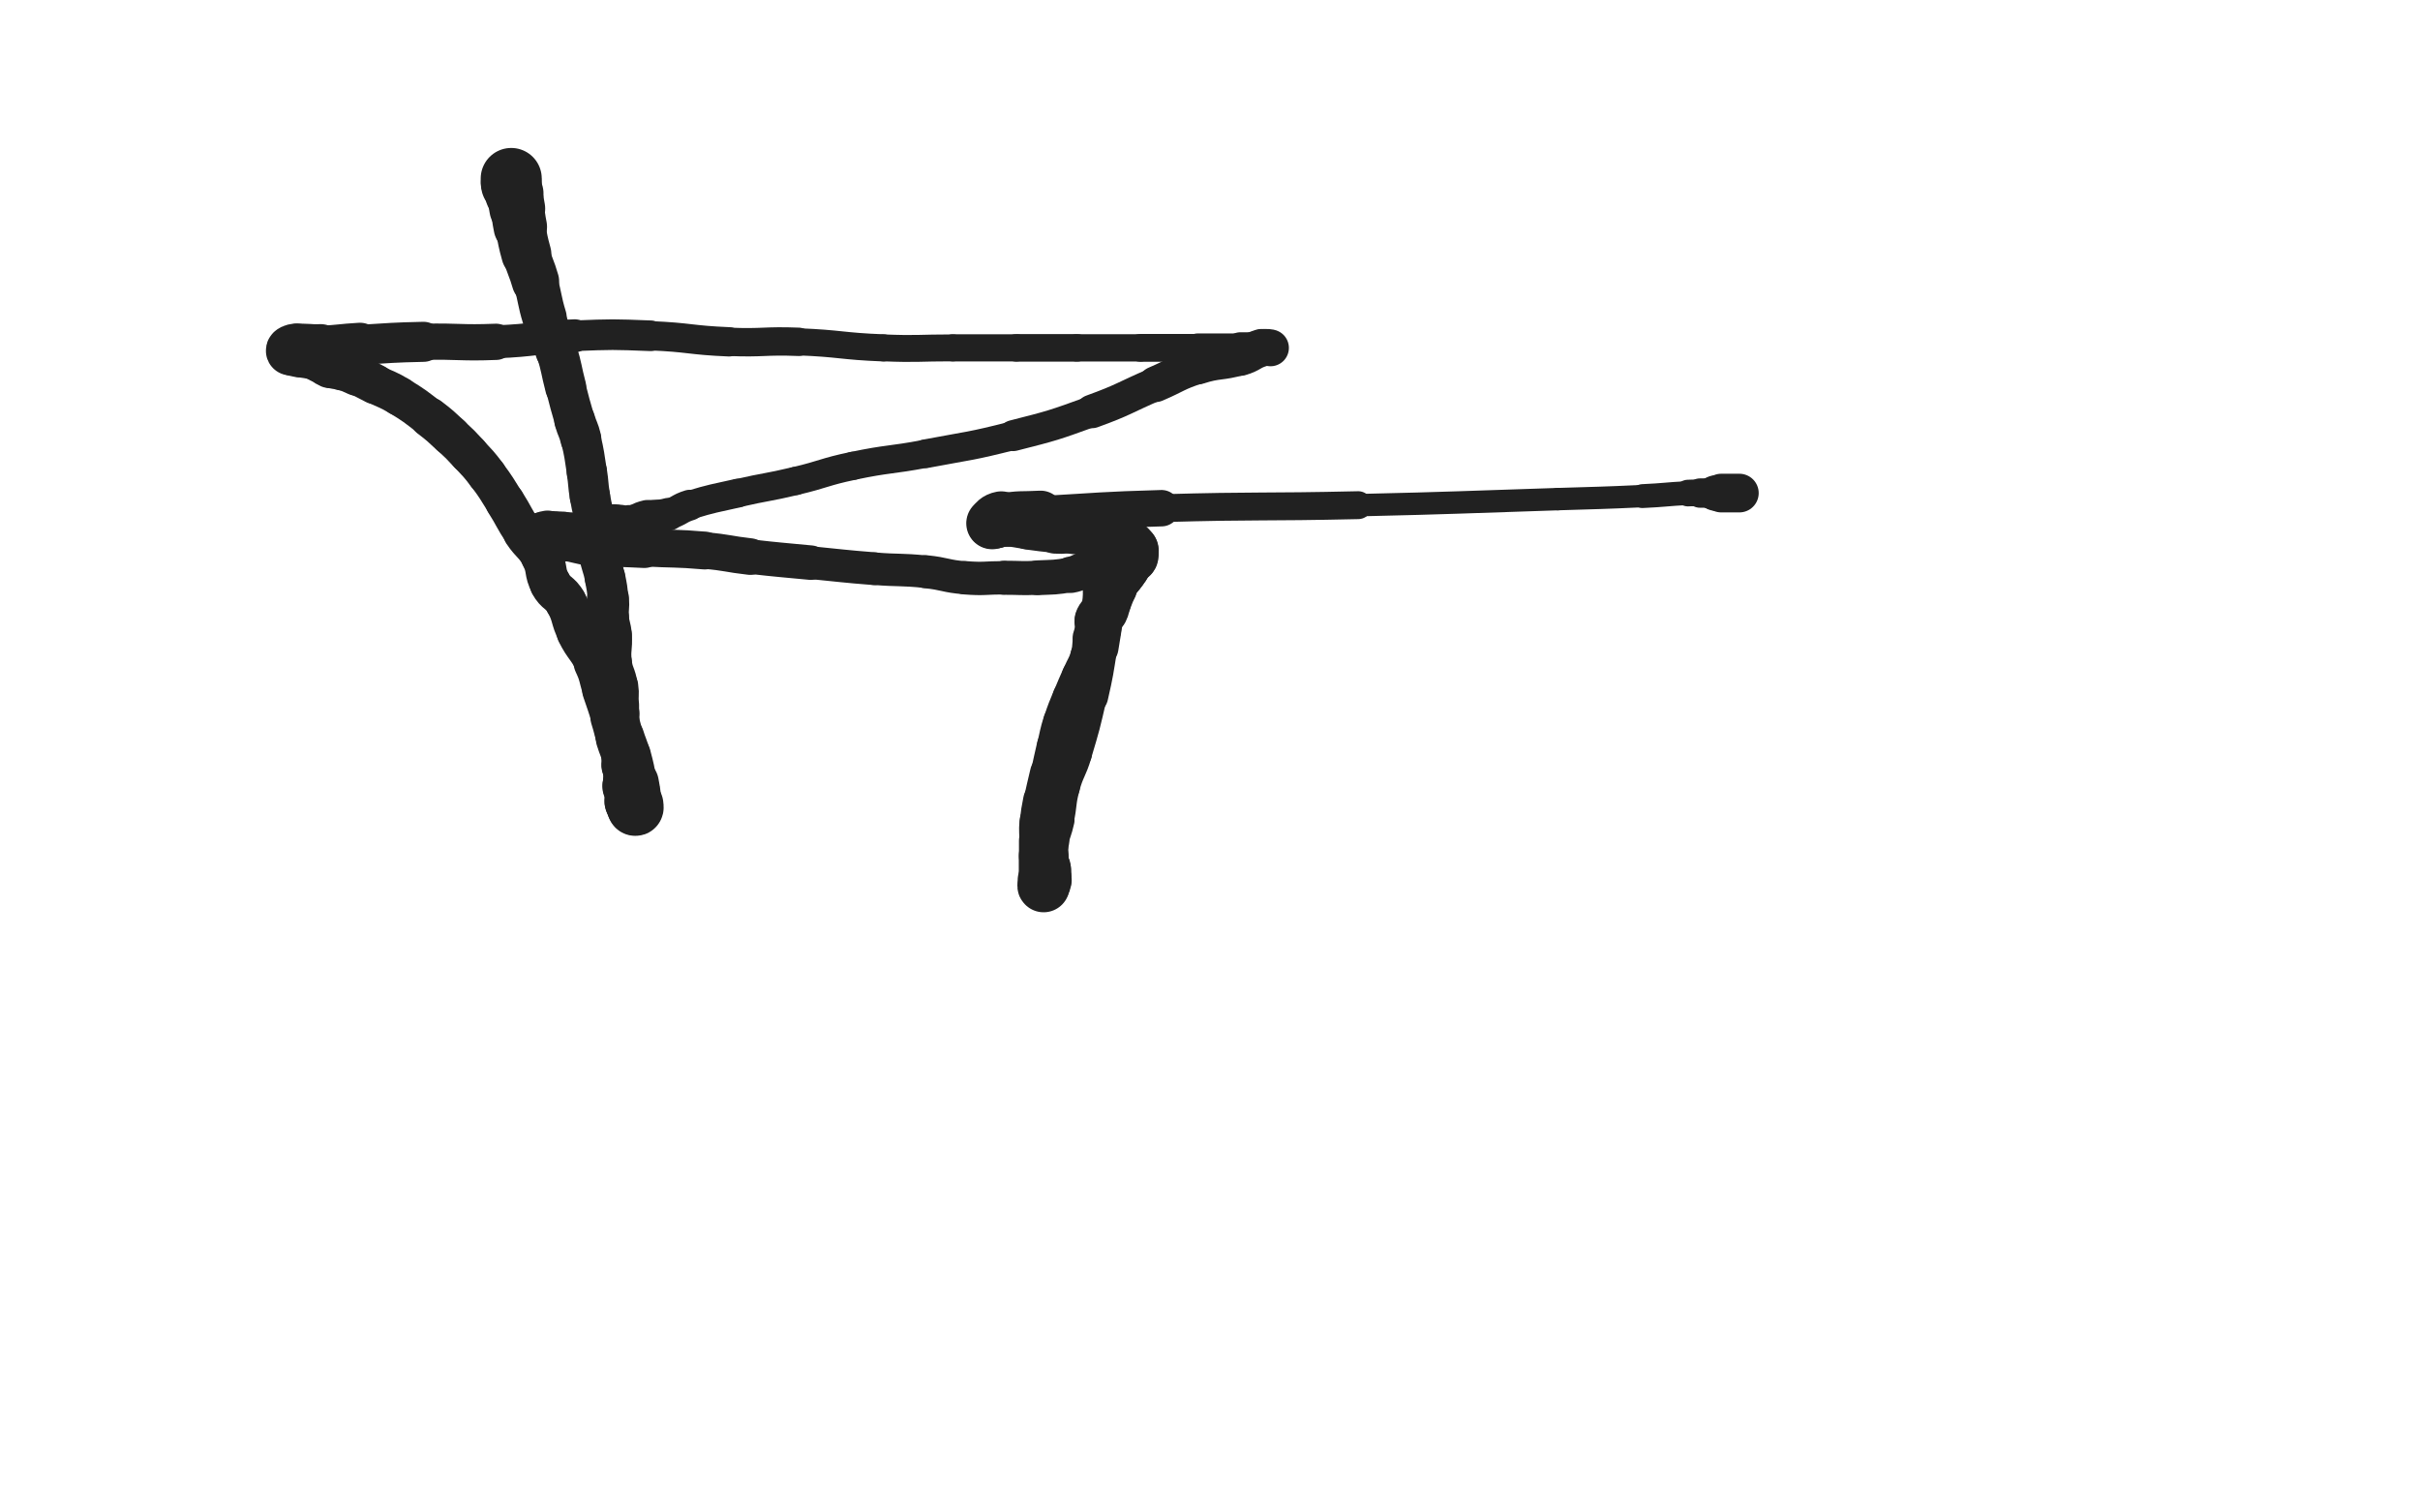 <svg xmlns="http://www.w3.org/2000/svg" xmlns:xlink="http://www.w3.org/1999/xlink" viewBox="0 0 800 500"><path d="M 169.000,59.000 C 169.000,59.500 169.000,59.500 169.000,60.000" stroke-width="20.178" stroke="rgb(33,33,33)" fill="none" stroke-linecap="round"></path><path d="M 169.000,60.000 C 169.000,60.500 168.880,60.519 169.000,61.000" stroke-width="19.958" stroke="rgb(33,33,33)" fill="none" stroke-linecap="round"></path><path d="M 169.000,61.000 C 169.380,62.519 169.617,62.469 170.000,64.000" stroke-width="19.344" stroke="rgb(33,33,33)" fill="none" stroke-linecap="round"></path><path d="M 170.000,64.000 C 170.617,66.469 170.544,66.492 171.000,69.000" stroke-width="18.452" stroke="rgb(33,33,33)" fill="none" stroke-linecap="round"></path><path d="M 171.000,69.000 C 171.544,71.992 171.404,72.019 172.000,75.000" stroke-width="17.677" stroke="rgb(33,33,33)" fill="none" stroke-linecap="round"></path><path d="M 172.000,75.000 C 172.904,79.519 172.768,79.564 174.000,84.000" stroke-width="16.532" stroke="rgb(33,33,33)" fill="none" stroke-linecap="round"></path><path d="M 174.000,84.000 C 175.268,88.564 175.698,88.442 177.000,93.000" stroke-width="15.679" stroke="rgb(33,33,33)" fill="none" stroke-linecap="round"></path><path d="M 177.000,93.000 C 178.698,98.942 178.202,99.091 180.000,105.000" stroke-width="14.687" stroke="rgb(33,33,33)" fill="none" stroke-linecap="round"></path><path d="M 180.000,105.000 C 181.702,110.591 182.298,110.409 184.000,116.000" stroke-width="14.056" stroke="rgb(33,33,33)" fill="none" stroke-linecap="round"></path><path d="M 184.000,116.000 C 185.798,121.909 185.439,122.016 187.000,128.000" stroke-width="13.591" stroke="rgb(33,33,33)" fill="none" stroke-linecap="round"></path><path d="M 187.000,128.000 C 188.439,133.516 188.392,133.533 190.000,139.000" stroke-width="13.269" stroke="rgb(33,33,33)" fill="none" stroke-linecap="round"></path><path d="M 190.000,139.000 C 190.892,142.033 191.277,141.929 192.000,145.000" stroke-width="13.542" stroke="rgb(33,33,33)" fill="none" stroke-linecap="round"></path><path d="M 192.000,145.000 C 193.277,150.429 193.128,150.480 194.000,156.000" stroke-width="13.254" stroke="rgb(33,33,33)" fill="none" stroke-linecap="round"></path><path d="M 194.000,156.000 C 194.628,159.980 194.338,160.026 195.000,164.000" stroke-width="13.348" stroke="rgb(33,33,33)" fill="none" stroke-linecap="round"></path><path d="M 195.000,164.000 C 195.838,169.026 196.205,168.968 197.000,174.000" stroke-width="13.314" stroke="rgb(33,33,33)" fill="none" stroke-linecap="round"></path><path d="M 197.000,174.000 C 197.705,178.468 197.215,178.551 198.000,183.000" stroke-width="13.170" stroke="rgb(33,33,33)" fill="none" stroke-linecap="round"></path><path d="M 198.000,183.000 C 198.715,187.051 199.192,186.962 200.000,191.000" stroke-width="13.308" stroke="rgb(33,33,33)" fill="none" stroke-linecap="round"></path><path d="M 200.000,191.000 C 200.692,194.462 200.730,194.484 201.000,198.000" stroke-width="13.449" stroke="rgb(33,33,33)" fill="none" stroke-linecap="round"></path><path d="M 201.000,198.000 C 201.230,200.984 200.752,201.021 201.000,204.000" stroke-width="13.901" stroke="rgb(33,33,33)" fill="none" stroke-linecap="round"></path><path d="M 201.000,204.000 C 201.252,207.021 201.798,206.975 202.000,210.000" stroke-width="13.720" stroke="rgb(33,33,33)" fill="none" stroke-linecap="round"></path><path d="M 202.000,210.000 C 202.298,214.475 201.478,214.564 202.000,219.000" stroke-width="13.768" stroke="rgb(33,33,33)" fill="none" stroke-linecap="round"></path><path d="M 202.000,219.000 C 202.478,223.064 203.421,222.948 204.000,227.000" stroke-width="13.741" stroke="rgb(33,33,33)" fill="none" stroke-linecap="round"></path><path d="M 204.000,227.000 C 204.421,229.948 204.000,230.000 204.000,233.000" stroke-width="14.008" stroke="rgb(33,33,33)" fill="none" stroke-linecap="round"></path><path d="M 204.000,233.000 C 204.000,234.500 204.000,234.500 204.000,236.000" stroke-width="14.527" stroke="rgb(33,33,33)" fill="none" stroke-linecap="round"></path><path d="M 204.000,236.000 C 204.000,238.500 203.726,238.534 204.000,241.000" stroke-width="14.805" stroke="rgb(33,33,33)" fill="none" stroke-linecap="round"></path><path d="M 204.000,241.000 C 204.226,243.034 204.350,243.049 205.000,245.000" stroke-width="14.965" stroke="rgb(33,33,33)" fill="none" stroke-linecap="round"></path><path d="M 205.000,245.000 C 205.850,247.549 206.271,247.448 207.000,250.000" stroke-width="15.085" stroke="rgb(33,33,33)" fill="none" stroke-linecap="round"></path><path d="M 207.000,250.000 C 207.271,250.948 207.000,251.000 207.000,252.000" stroke-width="15.608" stroke="rgb(33,33,33)" fill="none" stroke-linecap="round"></path><path d="M 207.000,252.000 C 207.000,252.500 206.880,252.519 207.000,253.000" stroke-width="16.204" stroke="rgb(33,33,33)" fill="none" stroke-linecap="round"></path><path d="M 207.000,253.000 C 207.380,254.519 207.620,254.481 208.000,256.000" stroke-width="16.371" stroke="rgb(33,33,33)" fill="none" stroke-linecap="round"></path><path d="M 208.000,256.000 C 208.120,256.481 208.000,256.500 208.000,257.000" stroke-width="16.856" stroke="rgb(33,33,33)" fill="none" stroke-linecap="round"></path><path d="M 208.000,257.000 C 208.000,258.000 208.000,258.000 208.000,259.000" stroke-width="17.094" stroke="rgb(33,33,33)" fill="none" stroke-linecap="round"></path><path d="M 208.000,259.000 C 208.000,259.500 207.793,259.586 208.000,260.000" stroke-width="17.465" stroke="rgb(33,33,33)" fill="none" stroke-linecap="round"></path><path d="M 208.000,260.000 C 208.293,260.586 208.707,260.414 209.000,261.000" stroke-width="17.712" stroke="rgb(33,33,33)" fill="none" stroke-linecap="round"></path><path d="M 209.000,261.000 C 209.207,261.414 209.000,261.500 209.000,262.000" stroke-width="17.988" stroke="rgb(33,33,33)" fill="none" stroke-linecap="round"></path><path d="M 209.000,262.000 C 209.000,263.000 209.000,263.000 209.000,264.000" stroke-width="18.035" stroke="rgb(33,33,33)" fill="none" stroke-linecap="round"></path><path d="M 209.000,264.000 C 209.000,264.500 208.845,264.536 209.000,265.000" stroke-width="18.243" stroke="rgb(33,33,33)" fill="none" stroke-linecap="round"></path><path d="M 209.000,265.000 C 209.345,266.036 209.655,266.655 210.000,267.000" stroke-width="18.285" stroke="rgb(33,33,33)" fill="none" stroke-linecap="round"></path><path d="M 210.000,267.000 C 210.155,267.155 210.062,266.496 210.000,266.000" stroke-width="18.619" stroke="rgb(33,33,33)" fill="none" stroke-linecap="round"></path><path d="M 210.000,266.000 C 209.562,262.496 209.651,262.472 209.000,259.000" stroke-width="17.629" stroke="rgb(33,33,33)" fill="none" stroke-linecap="round"></path><path d="M 209.000,259.000 C 208.151,254.472 208.186,254.448 207.000,250.000" stroke-width="16.408" stroke="rgb(33,33,33)" fill="none" stroke-linecap="round"></path><path d="M 207.000,250.000 C 206.186,246.948 205.930,247.022 205.000,244.000" stroke-width="16.102" stroke="rgb(33,33,33)" fill="none" stroke-linecap="round"></path><path d="M 205.000,244.000 C 203.930,240.522 204.085,240.474 203.000,237.000" stroke-width="15.677" stroke="rgb(33,33,33)" fill="none" stroke-linecap="round"></path><path d="M 203.000,237.000 C 201.585,232.474 201.500,232.500 200.000,228.000" stroke-width="15.125" stroke="rgb(33,33,33)" fill="none" stroke-linecap="round"></path><path d="M 200.000,228.000 C 198.500,223.500 199.019,223.261 197.000,219.000" stroke-width="14.771" stroke="rgb(33,33,33)" fill="none" stroke-linecap="round"></path><path d="M 197.000,219.000 C 194.519,213.761 193.599,214.199 191.000,209.000" stroke-width="14.038" stroke="rgb(33,33,33)" fill="none" stroke-linecap="round"></path><path d="M 191.000,209.000 C 188.599,204.199 189.608,203.637 187.000,199.000" stroke-width="13.741" stroke="rgb(33,33,33)" fill="none" stroke-linecap="round"></path><path d="M 187.000,199.000 C 185.108,195.637 183.806,196.387 182.000,193.000" stroke-width="13.768" stroke="rgb(33,33,33)" fill="none" stroke-linecap="round"></path><path d="M 182.000,193.000 C 179.806,188.887 181.191,188.138 179.000,184.000" stroke-width="13.606" stroke="rgb(33,33,33)" fill="none" stroke-linecap="round"></path><path d="M 179.000,184.000 C 176.691,179.638 175.770,180.155 173.000,176.000" stroke-width="13.426" stroke="rgb(33,33,33)" fill="none" stroke-linecap="round"></path><path d="M 173.000,176.000 C 169.770,171.155 170.113,170.929 167.000,166.000" stroke-width="13.117" stroke="rgb(33,33,33)" fill="none" stroke-linecap="round"></path><path d="M 167.000,166.000 C 164.113,161.429 164.239,161.319 161.000,157.000" stroke-width="12.962" stroke="rgb(33,33,33)" fill="none" stroke-linecap="round"></path><path d="M 161.000,157.000 C 158.239,153.319 158.124,153.385 155.000,150.000" stroke-width="13.045" stroke="rgb(33,33,33)" fill="none" stroke-linecap="round"></path><path d="M 155.000,150.000 C 152.124,146.885 152.115,146.876 149.000,144.000" stroke-width="13.135" stroke="rgb(33,33,33)" fill="none" stroke-linecap="round"></path><path d="M 149.000,144.000 C 145.615,140.876 145.658,140.797 142.000,138.000" stroke-width="13.232" stroke="rgb(33,33,33)" fill="none" stroke-linecap="round"></path><path d="M 142.000,138.000 C 137.158,134.297 137.194,134.174 132.000,131.000" stroke-width="12.842" stroke="rgb(33,33,33)" fill="none" stroke-linecap="round"></path><path d="M 132.000,131.000 C 128.194,128.674 128.000,129.000 124.000,127.000" stroke-width="12.925" stroke="rgb(33,33,33)" fill="none" stroke-linecap="round"></path><path d="M 124.000,127.000 C 121.000,125.500 121.051,125.387 118.000,124.000" stroke-width="13.253" stroke="rgb(33,33,33)" fill="none" stroke-linecap="round"></path><path d="M 118.000,124.000 C 115.551,122.887 115.549,122.850 113.000,122.000" stroke-width="13.718" stroke="rgb(33,33,33)" fill="none" stroke-linecap="round"></path><path d="M 113.000,122.000 C 111.049,121.350 110.867,121.800 109.000,121.000" stroke-width="14.136" stroke="rgb(33,33,33)" fill="none" stroke-linecap="round"></path><path d="M 109.000,121.000 C 107.367,120.300 107.543,119.926 106.000,119.000" stroke-width="14.585" stroke="rgb(33,33,33)" fill="none" stroke-linecap="round"></path><path d="M 106.000,119.000 C 105.043,118.426 105.067,118.305 104.000,118.000" stroke-width="15.162" stroke="rgb(33,33,33)" fill="none" stroke-linecap="round"></path><path d="M 104.000,118.000 C 101.567,117.305 101.469,117.617 99.000,117.000" stroke-width="15.200" stroke="rgb(33,33,33)" fill="none" stroke-linecap="round"></path><path d="M 99.000,117.000 C 97.469,116.617 96.293,116.586 96.000,116.000" stroke-width="15.514" stroke="rgb(33,33,33)" fill="none" stroke-linecap="round"></path><path d="M 96.000,116.000 C 95.793,115.586 96.908,115.109 98.000,115.000" stroke-width="16.181" stroke="rgb(33,33,33)" fill="none" stroke-linecap="round"></path><path d="M 98.000,115.000 C 101.908,114.609 102.007,115.190 106.000,115.000" stroke-width="15.697" stroke="rgb(33,33,33)" fill="none" stroke-linecap="round"></path><path d="M 106.000,115.000 C 112.507,114.690 112.493,114.383 119.000,114.000" stroke-width="14.616" stroke="rgb(33,33,33)" fill="none" stroke-linecap="round"></path><path d="M 119.000,114.000 C 129.493,113.383 129.494,113.233 140.000,113.000" stroke-width="13.238" stroke="rgb(33,33,33)" fill="none" stroke-linecap="round"></path><path d="M 140.000,113.000 C 151.994,112.733 152.018,113.479 164.000,113.000" stroke-width="11.980" stroke="rgb(33,33,33)" fill="none" stroke-linecap="round"></path><path d="M 164.000,113.000 C 177.018,112.479 176.981,111.511 190.000,111.000" stroke-width="10.892" stroke="rgb(33,33,33)" fill="none" stroke-linecap="round"></path><path d="M 190.000,111.000 C 202.481,110.511 202.519,110.511 215.000,111.000" stroke-width="10.126" stroke="rgb(33,33,33)" fill="none" stroke-linecap="round"></path><path d="M 215.000,111.000 C 228.019,111.511 227.982,112.469 241.000,113.000" stroke-width="9.691" stroke="rgb(33,33,33)" fill="none" stroke-linecap="round"></path><path d="M 241.000,113.000 C 252.482,113.469 252.516,112.550 264.000,113.000" stroke-width="9.379" stroke="rgb(33,33,33)" fill="none" stroke-linecap="round"></path><path d="M 264.000,113.000 C 278.016,113.550 277.984,114.450 292.000,115.000" stroke-width="8.970" stroke="rgb(33,33,33)" fill="none" stroke-linecap="round"></path><path d="M 292.000,115.000 C 303.484,115.450 303.500,115.000 315.000,115.000" stroke-width="8.895" stroke="rgb(33,33,33)" fill="none" stroke-linecap="round"></path><path d="M 315.000,115.000 C 325.500,115.000 325.500,115.000 336.000,115.000" stroke-width="8.981" stroke="rgb(33,33,33)" fill="none" stroke-linecap="round"></path><path d="M 336.000,115.000 C 346.000,115.000 346.000,115.000 356.000,115.000" stroke-width="9.097" stroke="rgb(33,33,33)" fill="none" stroke-linecap="round"></path><path d="M 356.000,115.000 C 366.500,115.000 366.500,115.000 377.000,115.000" stroke-width="9.027" stroke="rgb(33,33,33)" fill="none" stroke-linecap="round"></path><path d="M 377.000,115.000 C 386.500,115.000 386.500,115.000 396.000,115.000" stroke-width="9.181" stroke="rgb(33,33,33)" fill="none" stroke-linecap="round"></path><path d="M 396.000,115.000 C 403.000,115.000 403.000,115.000 410.000,115.000" stroke-width="9.551" stroke="rgb(33,33,33)" fill="none" stroke-linecap="round"></path><path d="M 410.000,115.000 C 413.000,115.000 413.000,115.000 416.000,115.000" stroke-width="10.317" stroke="rgb(33,33,33)" fill="none" stroke-linecap="round"></path><path d="M 416.000,115.000 C 418.000,115.000 419.714,115.000 420.000,115.000" stroke-width="11.125" stroke="rgb(33,33,33)" fill="none" stroke-linecap="round"></path><path d="M 420.000,115.000 C 420.214,115.000 418.413,114.576 417.000,115.000" stroke-width="12.160" stroke="rgb(33,33,33)" fill="none" stroke-linecap="round"></path><path d="M 417.000,115.000 C 413.413,116.076 413.646,116.958 410.000,118.000" stroke-width="12.486" stroke="rgb(33,33,33)" fill="none" stroke-linecap="round"></path><path d="M 410.000,118.000 C 403.146,119.958 402.784,118.820 396.000,121.000" stroke-width="12.156" stroke="rgb(33,33,33)" fill="none" stroke-linecap="round"></path><path d="M 396.000,121.000 C 388.784,123.320 389.000,124.000 382.000,127.000" stroke-width="11.829" stroke="rgb(33,33,33)" fill="none" stroke-linecap="round"></path><path d="M 382.000,127.000 C 371.500,131.500 371.727,132.120 361.000,136.000" stroke-width="11.106" stroke="rgb(33,33,33)" fill="none" stroke-linecap="round"></path><path d="M 361.000,136.000 C 348.227,140.620 348.166,140.649 335.000,144.000" stroke-width="10.234" stroke="rgb(33,33,33)" fill="none" stroke-linecap="round"></path><path d="M 335.000,144.000 C 320.666,147.649 320.548,147.255 306.000,150.000" stroke-width="9.501" stroke="rgb(33,33,33)" fill="none" stroke-linecap="round"></path><path d="M 306.000,150.000 C 294.048,152.255 293.895,151.510 282.000,154.000" stroke-width="9.308" stroke="rgb(33,33,33)" fill="none" stroke-linecap="round"></path><path d="M 282.000,154.000 C 272.395,156.010 272.556,156.737 263.000,159.000" stroke-width="9.325" stroke="rgb(33,33,33)" fill="none" stroke-linecap="round"></path><path d="M 263.000,159.000 C 253.556,161.237 253.463,160.837 244.000,163.000" stroke-width="9.351" stroke="rgb(33,33,33)" fill="none" stroke-linecap="round"></path><path d="M 244.000,163.000 C 235.963,164.837 235.867,164.606 228.000,167.000" stroke-width="9.523" stroke="rgb(33,33,33)" fill="none" stroke-linecap="round"></path><path d="M 228.000,167.000 C 224.367,168.106 224.630,168.963 221.000,170.000" stroke-width="10.172" stroke="rgb(33,33,33)" fill="none" stroke-linecap="round"></path><path d="M 221.000,170.000 C 217.630,170.963 217.431,170.208 214.000,171.000" stroke-width="10.822" stroke="rgb(33,33,33)" fill="none" stroke-linecap="round"></path><path d="M 214.000,171.000 C 210.931,171.708 211.072,172.442 208.000,173.000" stroke-width="11.432" stroke="rgb(33,33,33)" fill="none" stroke-linecap="round"></path><path d="M 208.000,173.000 C 205.572,173.442 205.407,172.519 203.000,173.000" stroke-width="12.083" stroke="rgb(33,33,33)" fill="none" stroke-linecap="round"></path><path d="M 203.000,173.000 C 200.407,173.519 200.568,174.230 198.000,175.000" stroke-width="12.624" stroke="rgb(33,33,33)" fill="none" stroke-linecap="round"></path><path d="M 198.000,175.000 C 195.568,175.730 195.529,175.789 193.000,176.000" stroke-width="13.198" stroke="rgb(33,33,33)" fill="none" stroke-linecap="round"></path><path d="M 193.000,176.000 C 189.529,176.289 189.500,176.000 186.000,176.000" stroke-width="13.367" stroke="rgb(33,33,33)" fill="none" stroke-linecap="round"></path><path d="M 186.000,176.000 C 183.500,176.000 183.418,175.655 181.000,176.000" stroke-width="13.768" stroke="rgb(33,33,33)" fill="none" stroke-linecap="round"></path><path d="M 181.000,176.000 C 179.918,176.155 179.000,176.500 179.000,177.000" stroke-width="14.434" stroke="rgb(33,33,33)" fill="none" stroke-linecap="round"></path><path d="M 179.000,177.000 C 179.000,177.500 179.918,177.845 181.000,178.000" stroke-width="15.307" stroke="rgb(33,33,33)" fill="none" stroke-linecap="round"></path><path d="M 181.000,178.000 C 183.418,178.345 183.528,177.691 186.000,178.000" stroke-width="15.374" stroke="rgb(33,33,33)" fill="none" stroke-linecap="round"></path><path d="M 186.000,178.000 C 191.528,178.691 191.453,179.384 197.000,180.000" stroke-width="14.618" stroke="rgb(33,33,33)" fill="none" stroke-linecap="round"></path><path d="M 197.000,180.000 C 204.953,180.884 204.997,180.555 213.000,181.000" stroke-width="13.529" stroke="rgb(33,33,33)" fill="none" stroke-linecap="round"></path><path d="M 213.000,181.000 C 222.997,181.555 223.032,181.146 233.000,182.000" stroke-width="12.500" stroke="rgb(33,33,33)" fill="none" stroke-linecap="round"></path><path d="M 233.000,182.000 C 240.532,182.646 240.484,183.141 248.000,184.000" stroke-width="12.097" stroke="rgb(33,33,33)" fill="none" stroke-linecap="round"></path><path d="M 248.000,184.000 C 257.984,185.141 257.998,185.024 268.000,186.000" stroke-width="11.404" stroke="rgb(33,33,33)" fill="none" stroke-linecap="round"></path><path d="M 268.000,186.000 C 278.498,187.024 278.487,187.170 289.000,188.000" stroke-width="10.836" stroke="rgb(33,33,33)" fill="none" stroke-linecap="round"></path><path d="M 289.000,188.000 C 297.487,188.670 297.537,188.154 306.000,189.000" stroke-width="10.747" stroke="rgb(33,33,33)" fill="none" stroke-linecap="round"></path><path d="M 306.000,189.000 C 312.537,189.654 312.462,190.497 319.000,191.000" stroke-width="10.925" stroke="rgb(33,33,33)" fill="none" stroke-linecap="round"></path><path d="M 319.000,191.000 C 325.462,191.497 325.500,191.000 332.000,191.000" stroke-width="11.031" stroke="rgb(33,33,33)" fill="none" stroke-linecap="round"></path><path d="M 332.000,191.000 C 337.500,191.000 337.511,191.249 343.000,191.000" stroke-width="11.263" stroke="rgb(33,33,33)" fill="none" stroke-linecap="round"></path><path d="M 343.000,191.000 C 348.511,190.749 348.595,190.954 354.000,190.000" stroke-width="11.498" stroke="rgb(33,33,33)" fill="none" stroke-linecap="round"></path><path d="M 354.000,190.000 C 357.095,189.454 356.937,188.613 360.000,188.000" stroke-width="12.030" stroke="rgb(33,33,33)" fill="none" stroke-linecap="round"></path><path d="M 360.000,188.000 C 361.937,187.613 362.000,188.000 364.000,188.000" stroke-width="12.706" stroke="rgb(33,33,33)" fill="none" stroke-linecap="round"></path><path d="M 364.000,188.000 C 364.500,188.000 364.875,187.625 365.000,188.000" stroke-width="13.621" stroke="rgb(33,33,33)" fill="none" stroke-linecap="round"></path><path d="M 365.000,188.000 C 365.375,189.125 365.000,189.500 365.000,191.000" stroke-width="14.433" stroke="rgb(33,33,33)" fill="none" stroke-linecap="round"></path><path d="M 365.000,191.000 C 365.000,195.000 365.346,195.023 365.000,199.000" stroke-width="14.348" stroke="rgb(33,33,33)" fill="none" stroke-linecap="round"></path><path d="M 365.000,199.000 C 364.346,206.523 364.204,206.533 363.000,214.000" stroke-width="13.525" stroke="rgb(33,33,33)" fill="none" stroke-linecap="round"></path><path d="M 363.000,214.000 C 361.704,222.033 361.812,222.070 360.000,230.000" stroke-width="12.742" stroke="rgb(33,33,33)" fill="none" stroke-linecap="round"></path><path d="M 360.000,230.000 C 357.812,239.570 357.820,239.600 355.000,249.000" stroke-width="11.894" stroke="rgb(33,33,33)" fill="none" stroke-linecap="round"></path><path d="M 355.000,249.000 C 353.320,254.600 352.534,254.374 351.000,260.000" stroke-width="11.967" stroke="rgb(33,33,33)" fill="none" stroke-linecap="round"></path><path d="M 351.000,260.000 C 349.534,265.374 350.211,265.549 349.000,271.000" stroke-width="12.016" stroke="rgb(33,33,33)" fill="none" stroke-linecap="round"></path><path d="M 349.000,271.000 C 348.211,274.549 347.882,274.471 347.000,278.000" stroke-width="12.431" stroke="rgb(33,33,33)" fill="none" stroke-linecap="round"></path><path d="M 347.000,278.000 C 346.382,280.471 346.418,280.492 346.000,283.000" stroke-width="12.954" stroke="rgb(33,33,33)" fill="none" stroke-linecap="round"></path><path d="M 346.000,283.000 C 345.918,283.492 346.000,283.500 346.000,284.000" stroke-width="13.848" stroke="rgb(33,33,33)" fill="none" stroke-linecap="round"></path><path d="M 346.000,284.000 C 346.000,285.000 346.000,285.000 346.000,286.000" stroke-width="14.546" stroke="rgb(33,33,33)" fill="none" stroke-linecap="round"></path><path d="M 346.000,286.000 C 346.000,286.500 346.000,286.500 346.000,287.000" stroke-width="15.269" stroke="rgb(33,33,33)" fill="none" stroke-linecap="round"></path><path d="M 346.000,287.000 C 346.000,287.500 346.000,287.500 346.000,288.000" stroke-width="16.015" stroke="rgb(33,33,33)" fill="none" stroke-linecap="round"></path><path d="M 346.000,288.000 C 346.000,289.500 346.286,289.568 346.000,291.000" stroke-width="16.241" stroke="rgb(33,33,33)" fill="none" stroke-linecap="round"></path><path d="M 346.000,291.000 C 345.786,292.068 345.264,293.000 345.000,293.000" stroke-width="16.567" stroke="rgb(33,33,33)" fill="none" stroke-linecap="round"></path><path d="M 345.000,293.000 C 344.764,293.000 345.000,292.000 345.000,291.000" stroke-width="17.165" stroke="rgb(33,33,33)" fill="none" stroke-linecap="round"></path><path d="M 345.000,291.000 C 345.000,287.000 345.000,287.000 345.000,283.000" stroke-width="16.427" stroke="rgb(33,33,33)" fill="none" stroke-linecap="round"></path><path d="M 345.000,283.000 C 345.000,280.500 345.000,280.500 345.000,278.000" stroke-width="16.308" stroke="rgb(33,33,33)" fill="none" stroke-linecap="round"></path><path d="M 345.000,278.000 C 345.000,275.000 344.770,274.984 345.000,272.000" stroke-width="16.021" stroke="rgb(33,33,33)" fill="none" stroke-linecap="round"></path><path d="M 345.000,272.000 C 345.270,268.484 345.349,268.472 346.000,265.000" stroke-width="15.645" stroke="rgb(33,33,33)" fill="none" stroke-linecap="round"></path><path d="M 346.000,265.000 C 346.849,260.472 347.000,260.500 348.000,256.000" stroke-width="15.135" stroke="rgb(33,33,33)" fill="none" stroke-linecap="round"></path><path d="M 348.000,256.000 C 349.000,251.500 348.944,251.487 350.000,247.000" stroke-width="14.615" stroke="rgb(33,33,33)" fill="none" stroke-linecap="round"></path><path d="M 350.000,247.000 C 350.944,242.987 350.772,242.929 352.000,239.000" stroke-width="14.463" stroke="rgb(33,33,33)" fill="none" stroke-linecap="round"></path><path d="M 352.000,239.000 C 353.272,234.929 353.414,234.965 355.000,231.000" stroke-width="14.311" stroke="rgb(33,33,33)" fill="none" stroke-linecap="round"></path><path d="M 355.000,231.000 C 356.414,227.465 356.500,227.500 358.000,224.000" stroke-width="14.244" stroke="rgb(33,33,33)" fill="none" stroke-linecap="round"></path><path d="M 358.000,224.000 C 359.500,220.500 359.888,220.614 361.000,217.000" stroke-width="14.192" stroke="rgb(33,33,33)" fill="none" stroke-linecap="round"></path><path d="M 361.000,217.000 C 361.888,214.114 361.342,213.961 362.000,211.000" stroke-width="14.331" stroke="rgb(33,33,33)" fill="none" stroke-linecap="round"></path><path d="M 362.000,211.000 C 362.342,209.461 362.743,209.540 363.000,208.000" stroke-width="14.829" stroke="rgb(33,33,33)" fill="none" stroke-linecap="round"></path><path d="M 363.000,208.000 C 363.243,206.540 362.546,206.362 363.000,205.000" stroke-width="15.274" stroke="rgb(33,33,33)" fill="none" stroke-linecap="round"></path><path d="M 363.000,205.000 C 363.546,203.362 364.201,203.598 365.000,202.000" stroke-width="15.540" stroke="rgb(33,33,33)" fill="none" stroke-linecap="round"></path><path d="M 365.000,202.000 C 365.701,200.598 365.445,200.480 366.000,199.000" stroke-width="15.850" stroke="rgb(33,33,33)" fill="none" stroke-linecap="round"></path><path d="M 366.000,199.000 C 366.945,196.480 367.055,196.520 368.000,194.000" stroke-width="15.754" stroke="rgb(33,33,33)" fill="none" stroke-linecap="round"></path><path d="M 368.000,194.000 C 368.555,192.520 368.309,192.382 369.000,191.000" stroke-width="16.001" stroke="rgb(33,33,33)" fill="none" stroke-linecap="round"></path><path d="M 369.000,191.000 C 369.309,190.382 369.577,190.563 370.000,190.000" stroke-width="16.476" stroke="rgb(33,33,33)" fill="none" stroke-linecap="round"></path><path d="M 370.000,190.000 C 371.077,188.563 371.357,188.608 372.000,187.000" stroke-width="16.522" stroke="rgb(33,33,33)" fill="none" stroke-linecap="round"></path><path d="M 372.000,187.000 C 372.357,186.108 372.000,186.000 372.000,185.000" stroke-width="16.836" stroke="rgb(33,33,33)" fill="none" stroke-linecap="round"></path><path d="M 372.000,185.000 C 372.000,184.500 371.667,184.167 372.000,184.000" stroke-width="17.249" stroke="rgb(33,33,33)" fill="none" stroke-linecap="round"></path><path d="M 372.000,184.000 C 372.667,183.667 373.500,184.500 374.000,184.000" stroke-width="17.416" stroke="rgb(33,33,33)" fill="none" stroke-linecap="round"></path><path d="M 374.000,184.000 C 374.500,183.500 374.000,183.000 374.000,182.000" stroke-width="17.606" stroke="rgb(33,33,33)" fill="none" stroke-linecap="round"></path><path d="M 374.000,182.000 C 374.000,182.000 374.000,182.000 374.000,182.000" stroke-width="18.078" stroke="rgb(33,33,33)" fill="none" stroke-linecap="round"></path><path d="M 374.000,182.000 C 373.000,181.000 373.221,180.610 372.000,180.000" stroke-width="17.897" stroke="rgb(33,33,33)" fill="none" stroke-linecap="round"></path><path d="M 372.000,180.000 C 370.221,179.110 369.932,179.702 368.000,179.000" stroke-width="17.455" stroke="rgb(33,33,33)" fill="none" stroke-linecap="round"></path><path d="M 368.000,179.000 C 364.432,177.702 364.614,177.112 361.000,176.000" stroke-width="16.698" stroke="rgb(33,33,33)" fill="none" stroke-linecap="round"></path><path d="M 361.000,176.000 C 358.114,175.112 358.021,175.252 355.000,175.000" stroke-width="16.360" stroke="rgb(33,33,33)" fill="none" stroke-linecap="round"></path><path d="M 355.000,175.000 C 352.021,174.752 351.989,175.199 349.000,175.000" stroke-width="16.061" stroke="rgb(33,33,33)" fill="none" stroke-linecap="round"></path><path d="M 349.000,175.000 C 344.489,174.699 344.492,174.562 340.000,174.000" stroke-width="15.397" stroke="rgb(33,33,33)" fill="none" stroke-linecap="round"></path><path d="M 340.000,174.000 C 336.492,173.562 336.511,173.351 333.000,173.000" stroke-width="15.165" stroke="rgb(33,33,33)" fill="none" stroke-linecap="round"></path><path d="M 333.000,173.000 C 331.511,172.851 331.500,173.000 330.000,173.000" stroke-width="15.534" stroke="rgb(33,33,33)" fill="none" stroke-linecap="round"></path><path d="M 330.000,173.000 C 329.500,173.000 329.500,173.000 329.000,173.000" stroke-width="16.149" stroke="rgb(33,33,33)" fill="none" stroke-linecap="round"></path><path d="M 329.000,173.000 C 328.500,173.000 327.783,173.217 328.000,173.000" stroke-width="16.677" stroke="rgb(33,33,33)" fill="none" stroke-linecap="round"></path><path d="M 328.000,173.000 C 328.783,172.217 329.267,171.325 331.000,171.000" stroke-width="17.144" stroke="rgb(33,33,33)" fill="none" stroke-linecap="round"></path><path d="M 331.000,171.000 C 337.267,169.825 337.492,170.368 344.000,170.000" stroke-width="15.597" stroke="rgb(33,33,33)" fill="none" stroke-linecap="round"></path><path d="M 344.000,170.000 C 363.992,168.868 363.986,168.572 384.000,168.000" stroke-width="12.027" stroke="rgb(33,33,33)" fill="none" stroke-linecap="round"></path><path d="M 384.000,168.000 C 416.486,167.072 416.506,167.744 449.000,167.000" stroke-width="9.217" stroke="rgb(33,33,33)" fill="none" stroke-linecap="round"></path><path d="M 449.000,167.000 C 482.006,166.244 482.002,166.053 515.000,165.000" stroke-width="7.406" stroke="rgb(33,33,33)" fill="none" stroke-linecap="round"></path><path d="M 515.000,165.000 C 529.002,164.553 529.008,164.651 543.000,164.000" stroke-width="7.397" stroke="rgb(33,33,33)" fill="none" stroke-linecap="round"></path><path d="M 543.000,164.000 C 550.508,163.651 550.497,163.395 558.000,163.000" stroke-width="7.888" stroke="rgb(33,33,33)" fill="none" stroke-linecap="round"></path><path d="M 558.000,163.000 C 559.997,162.895 560.000,163.000 562.000,163.000" stroke-width="8.802" stroke="rgb(33,33,33)" fill="none" stroke-linecap="round"></path><path d="M 562.000,163.000 C 564.000,163.000 564.000,163.000 566.000,163.000" stroke-width="9.700" stroke="rgb(33,33,33)" fill="none" stroke-linecap="round"></path><path d="M 566.000,163.000 C 566.500,163.000 566.500,163.000 567.000,163.000" stroke-width="10.761" stroke="rgb(33,33,33)" fill="none" stroke-linecap="round"></path><path d="M 567.000,163.000 C 568.000,163.000 568.000,163.000 569.000,163.000" stroke-width="11.712" stroke="rgb(33,33,33)" fill="none" stroke-linecap="round"></path><path d="M 569.000,163.000 C 572.000,163.000 572.000,163.000 575.000,163.000" stroke-width="12.783" stroke="rgb(33,33,33)" fill="none" stroke-linecap="round"></path></svg>